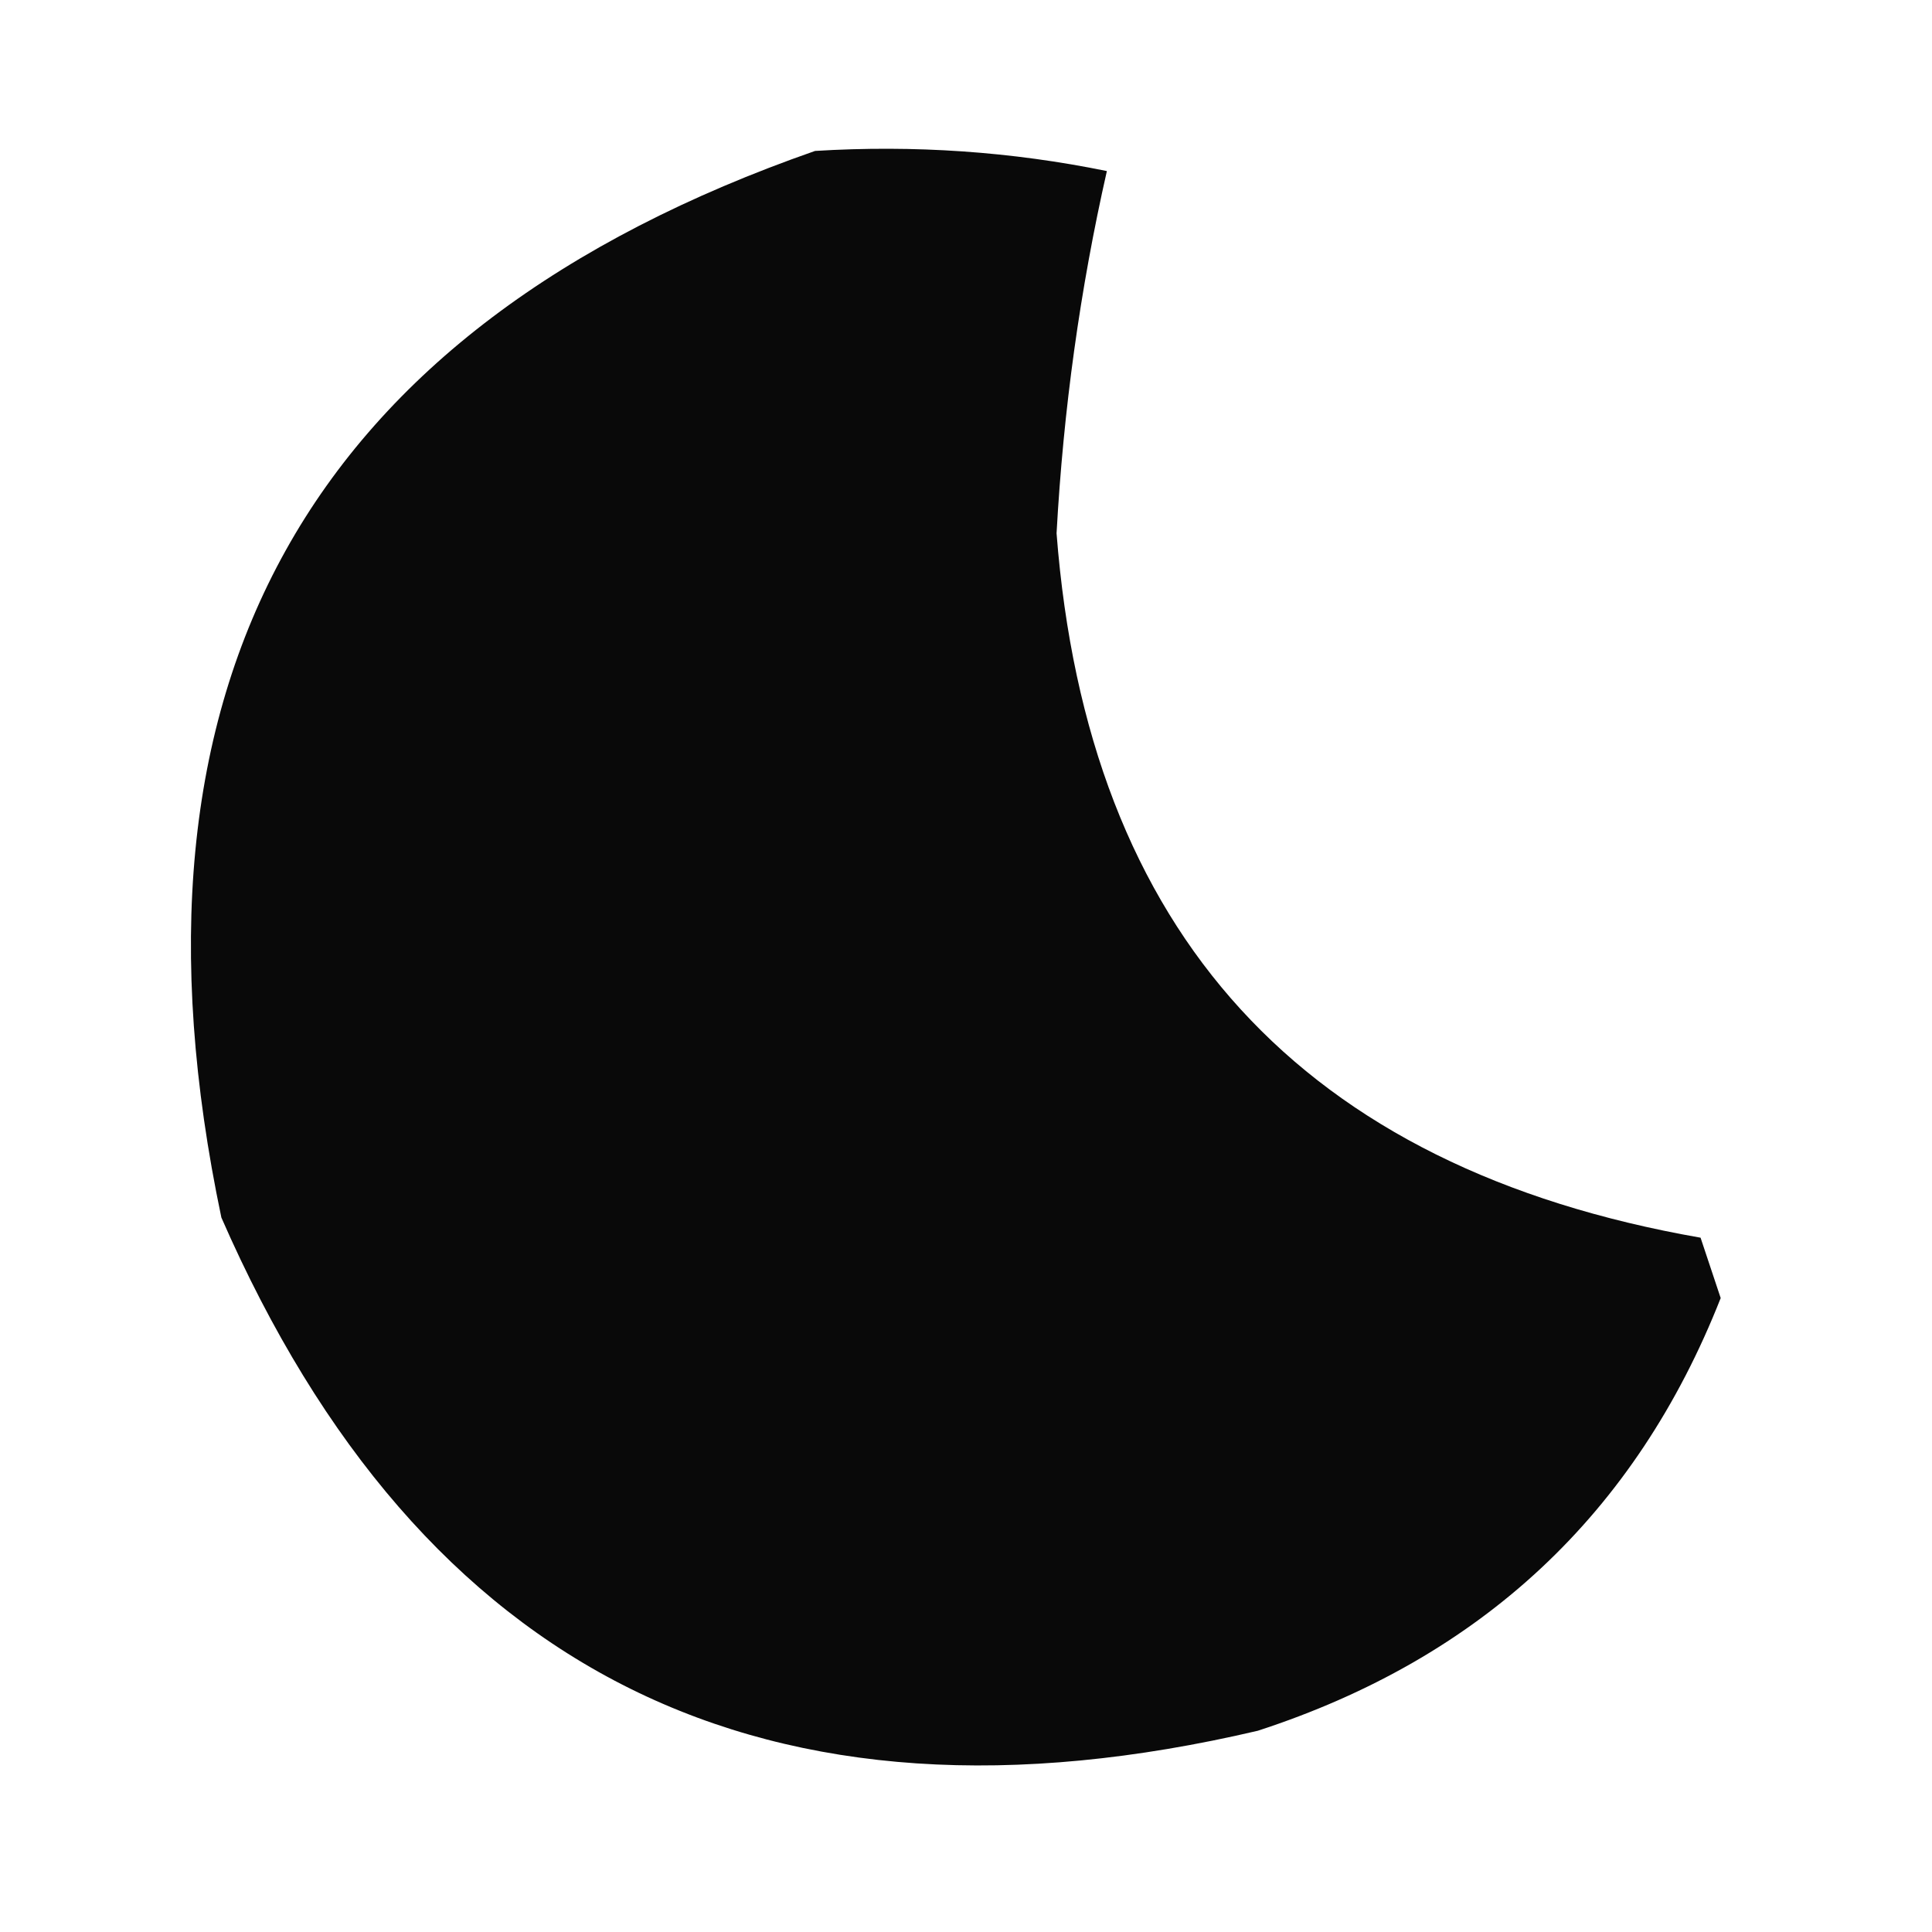 <?xml version="1.0" encoding="UTF-8"?>
<!DOCTYPE svg PUBLIC "-//W3C//DTD SVG 1.1//EN" "http://www.w3.org/Graphics/SVG/1.1/DTD/svg11.dtd">
<svg xmlns="http://www.w3.org/2000/svg" version="1.1" width="96px" height="96px" style="shape-rendering:geometricPrecision; text-rendering:geometricPrecision; image-rendering:optimizeQuality; fill-rule:evenodd; clip-rule:evenodd" xmlns:xlink="http://www.w3.org/1999/xlink">
<g><path style="opacity:0.961" fill="#000000" d="M 40.5,7.5 C 45.43,7.197 50.263,7.531 55,8.5C 53.67,14.362 52.837,20.362 52.5,26.5C 54.038,46.376 64.704,58.043 84.5,61.5C 84.833,62.5 85.167,63.5 85.5,64.5C 81.276,75.22 73.61,82.386 62.5,86C 38.103,91.718 20.936,83.218 11,60.5C 5.424,33.977 15.257,16.31 40.5,7.5 Z"/></g>
</svg>
